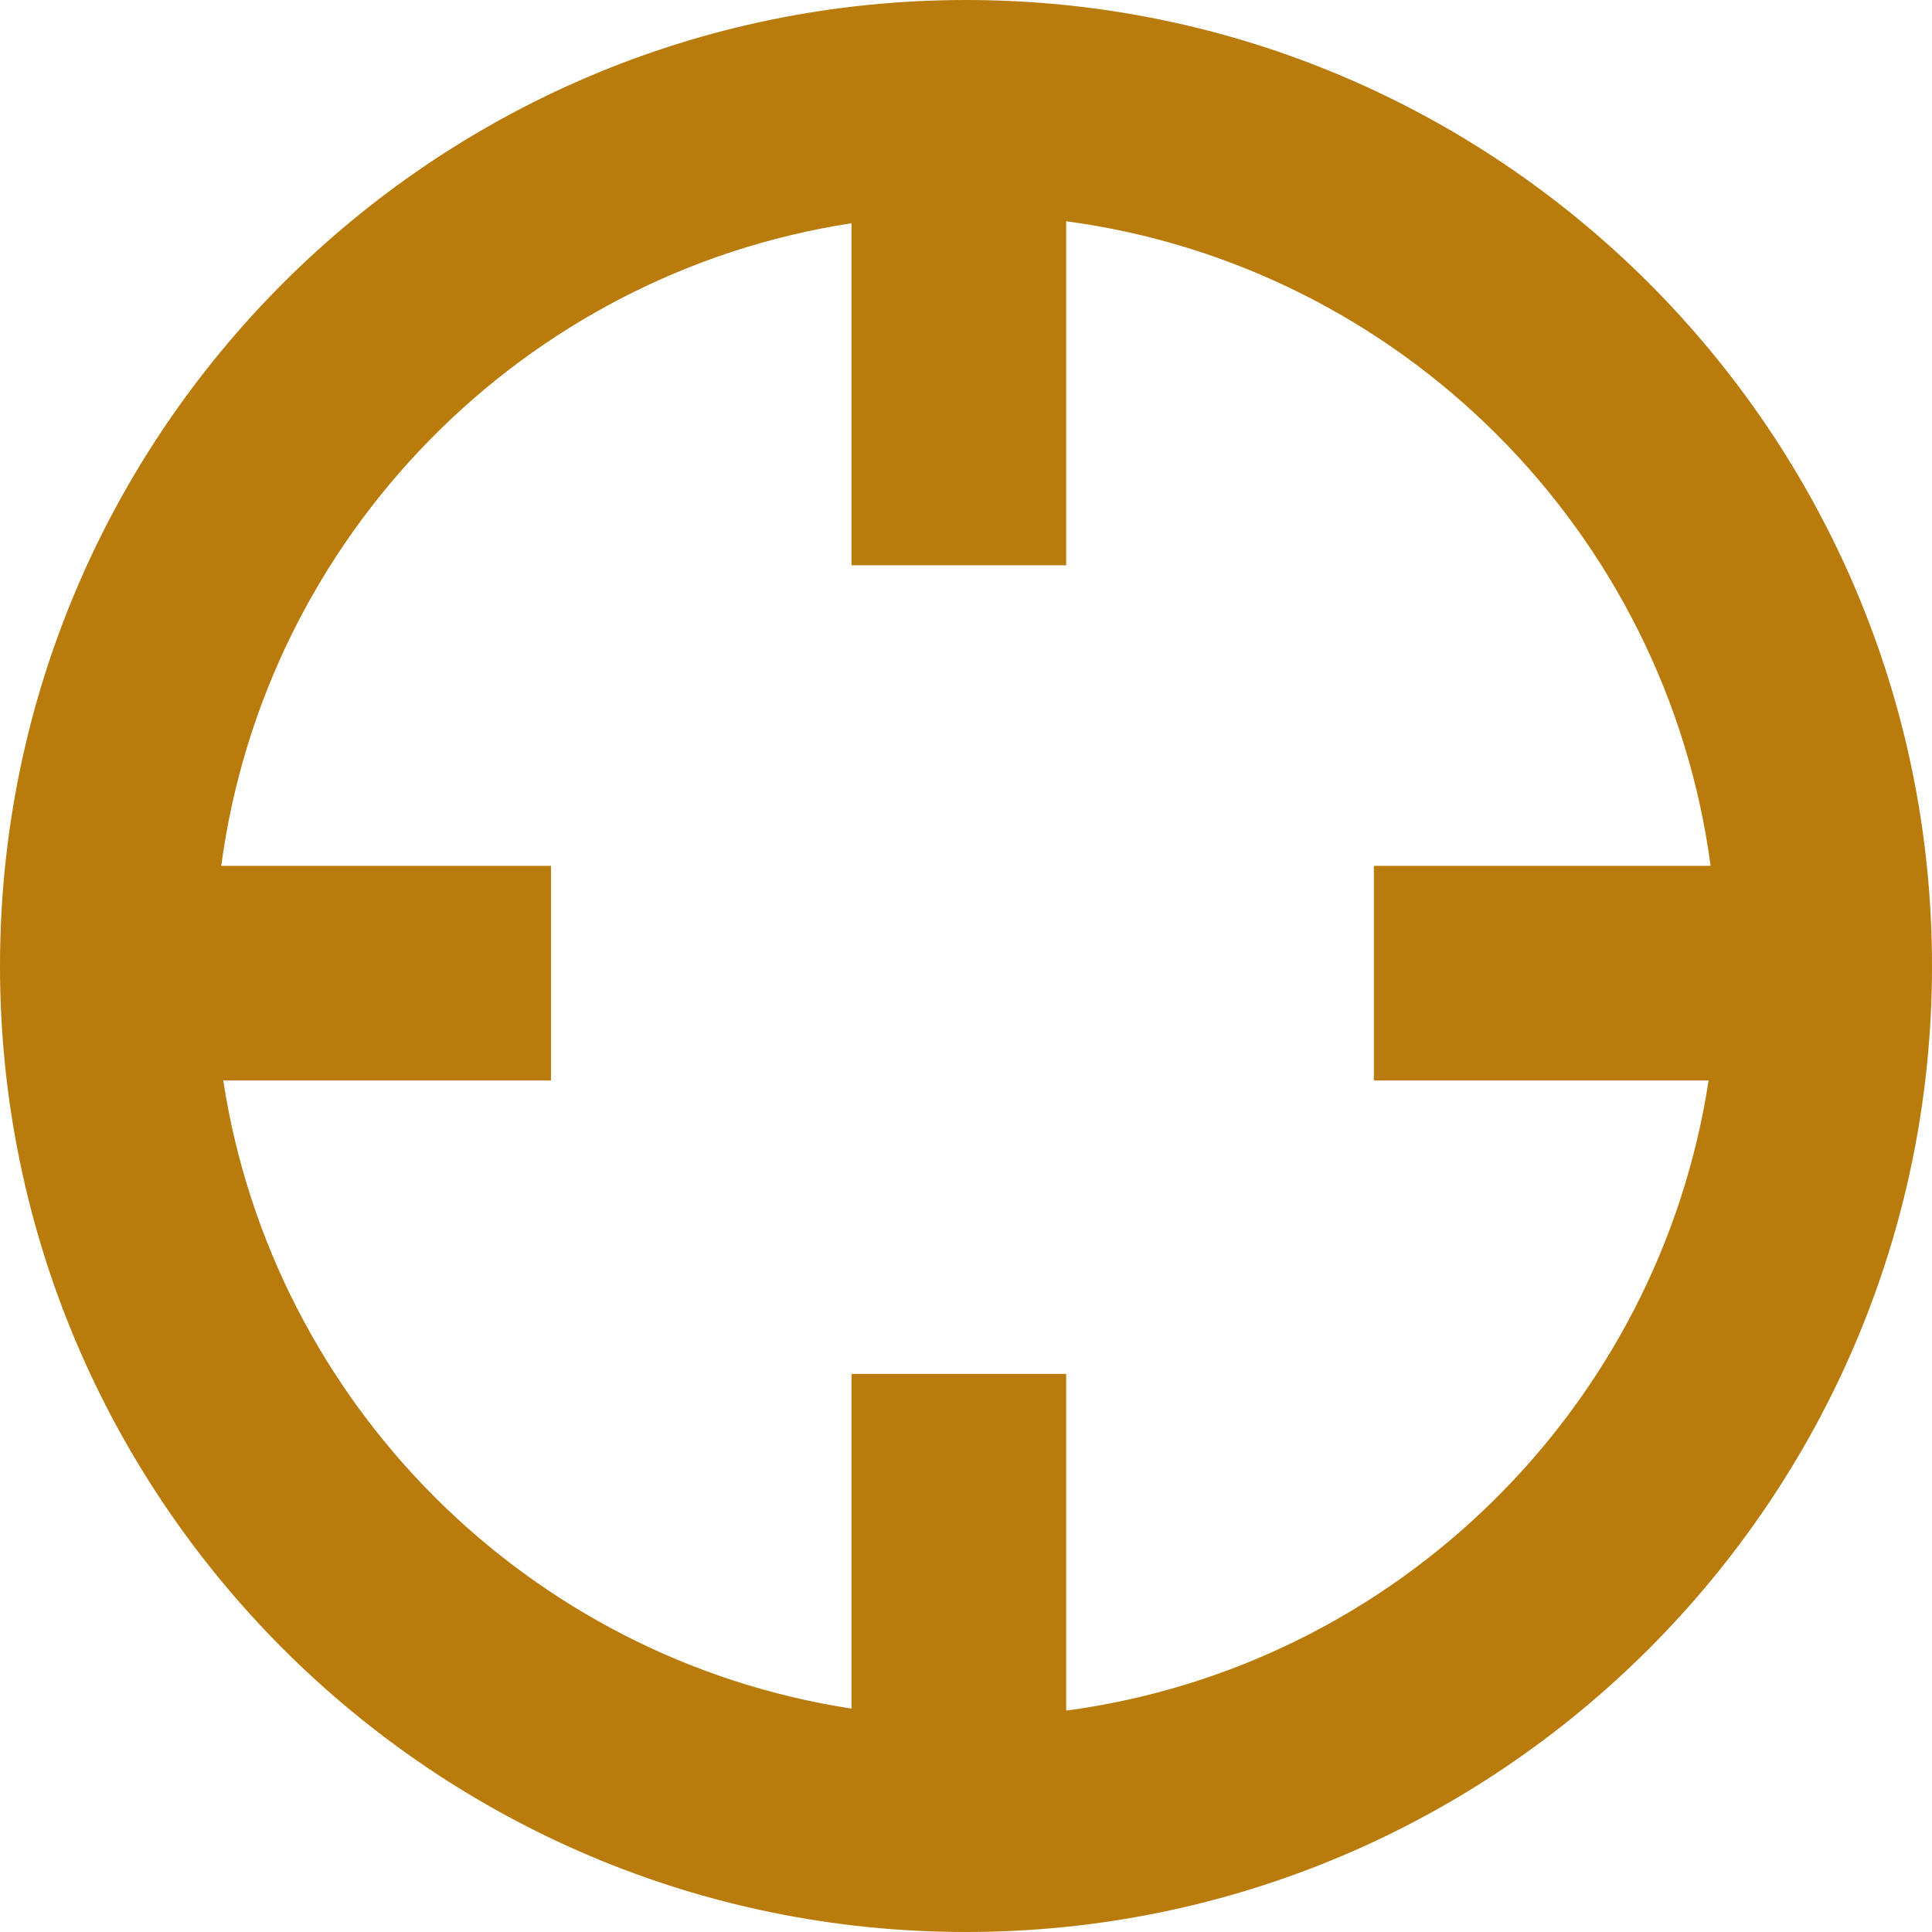 <svg width="135" height="135" viewBox="0 0 135 135" fill="none" xmlns="http://www.w3.org/2000/svg" xmlns:xlink="http://www.w3.org/1999/xlink">
	<desc>
			Created with Pixso.
	</desc>
	<defs/>
	<path id="矢量 1" d="M135 67.5C135 104.74 104.74 135 67.5 135C30.25 135 0 104.74 0 67.5C0 30.25 30.25 0 67.5 0C104.74 0 135 30.25 135 67.5ZM59.5 119.39L59.5 96L74.5 96L74.5 119.53C97.54 116.45 115.88 98.4 119.39 75.5L96 75.5L96 60.5L119.53 60.5C116.41 37.12 97.87 18.58 74.5 15.46L74.5 39.5L59.5 39.5L59.5 15.6C36.59 19.11 18.54 37.45 15.46 60.5L38.5 60.5L38.5 75.5L15.6 75.5C19.06 98.07 36.92 115.93 59.5 119.39Z" fill="#B97B0B" fill-opacity="1" fill-rule="evenodd"/>
</svg>
